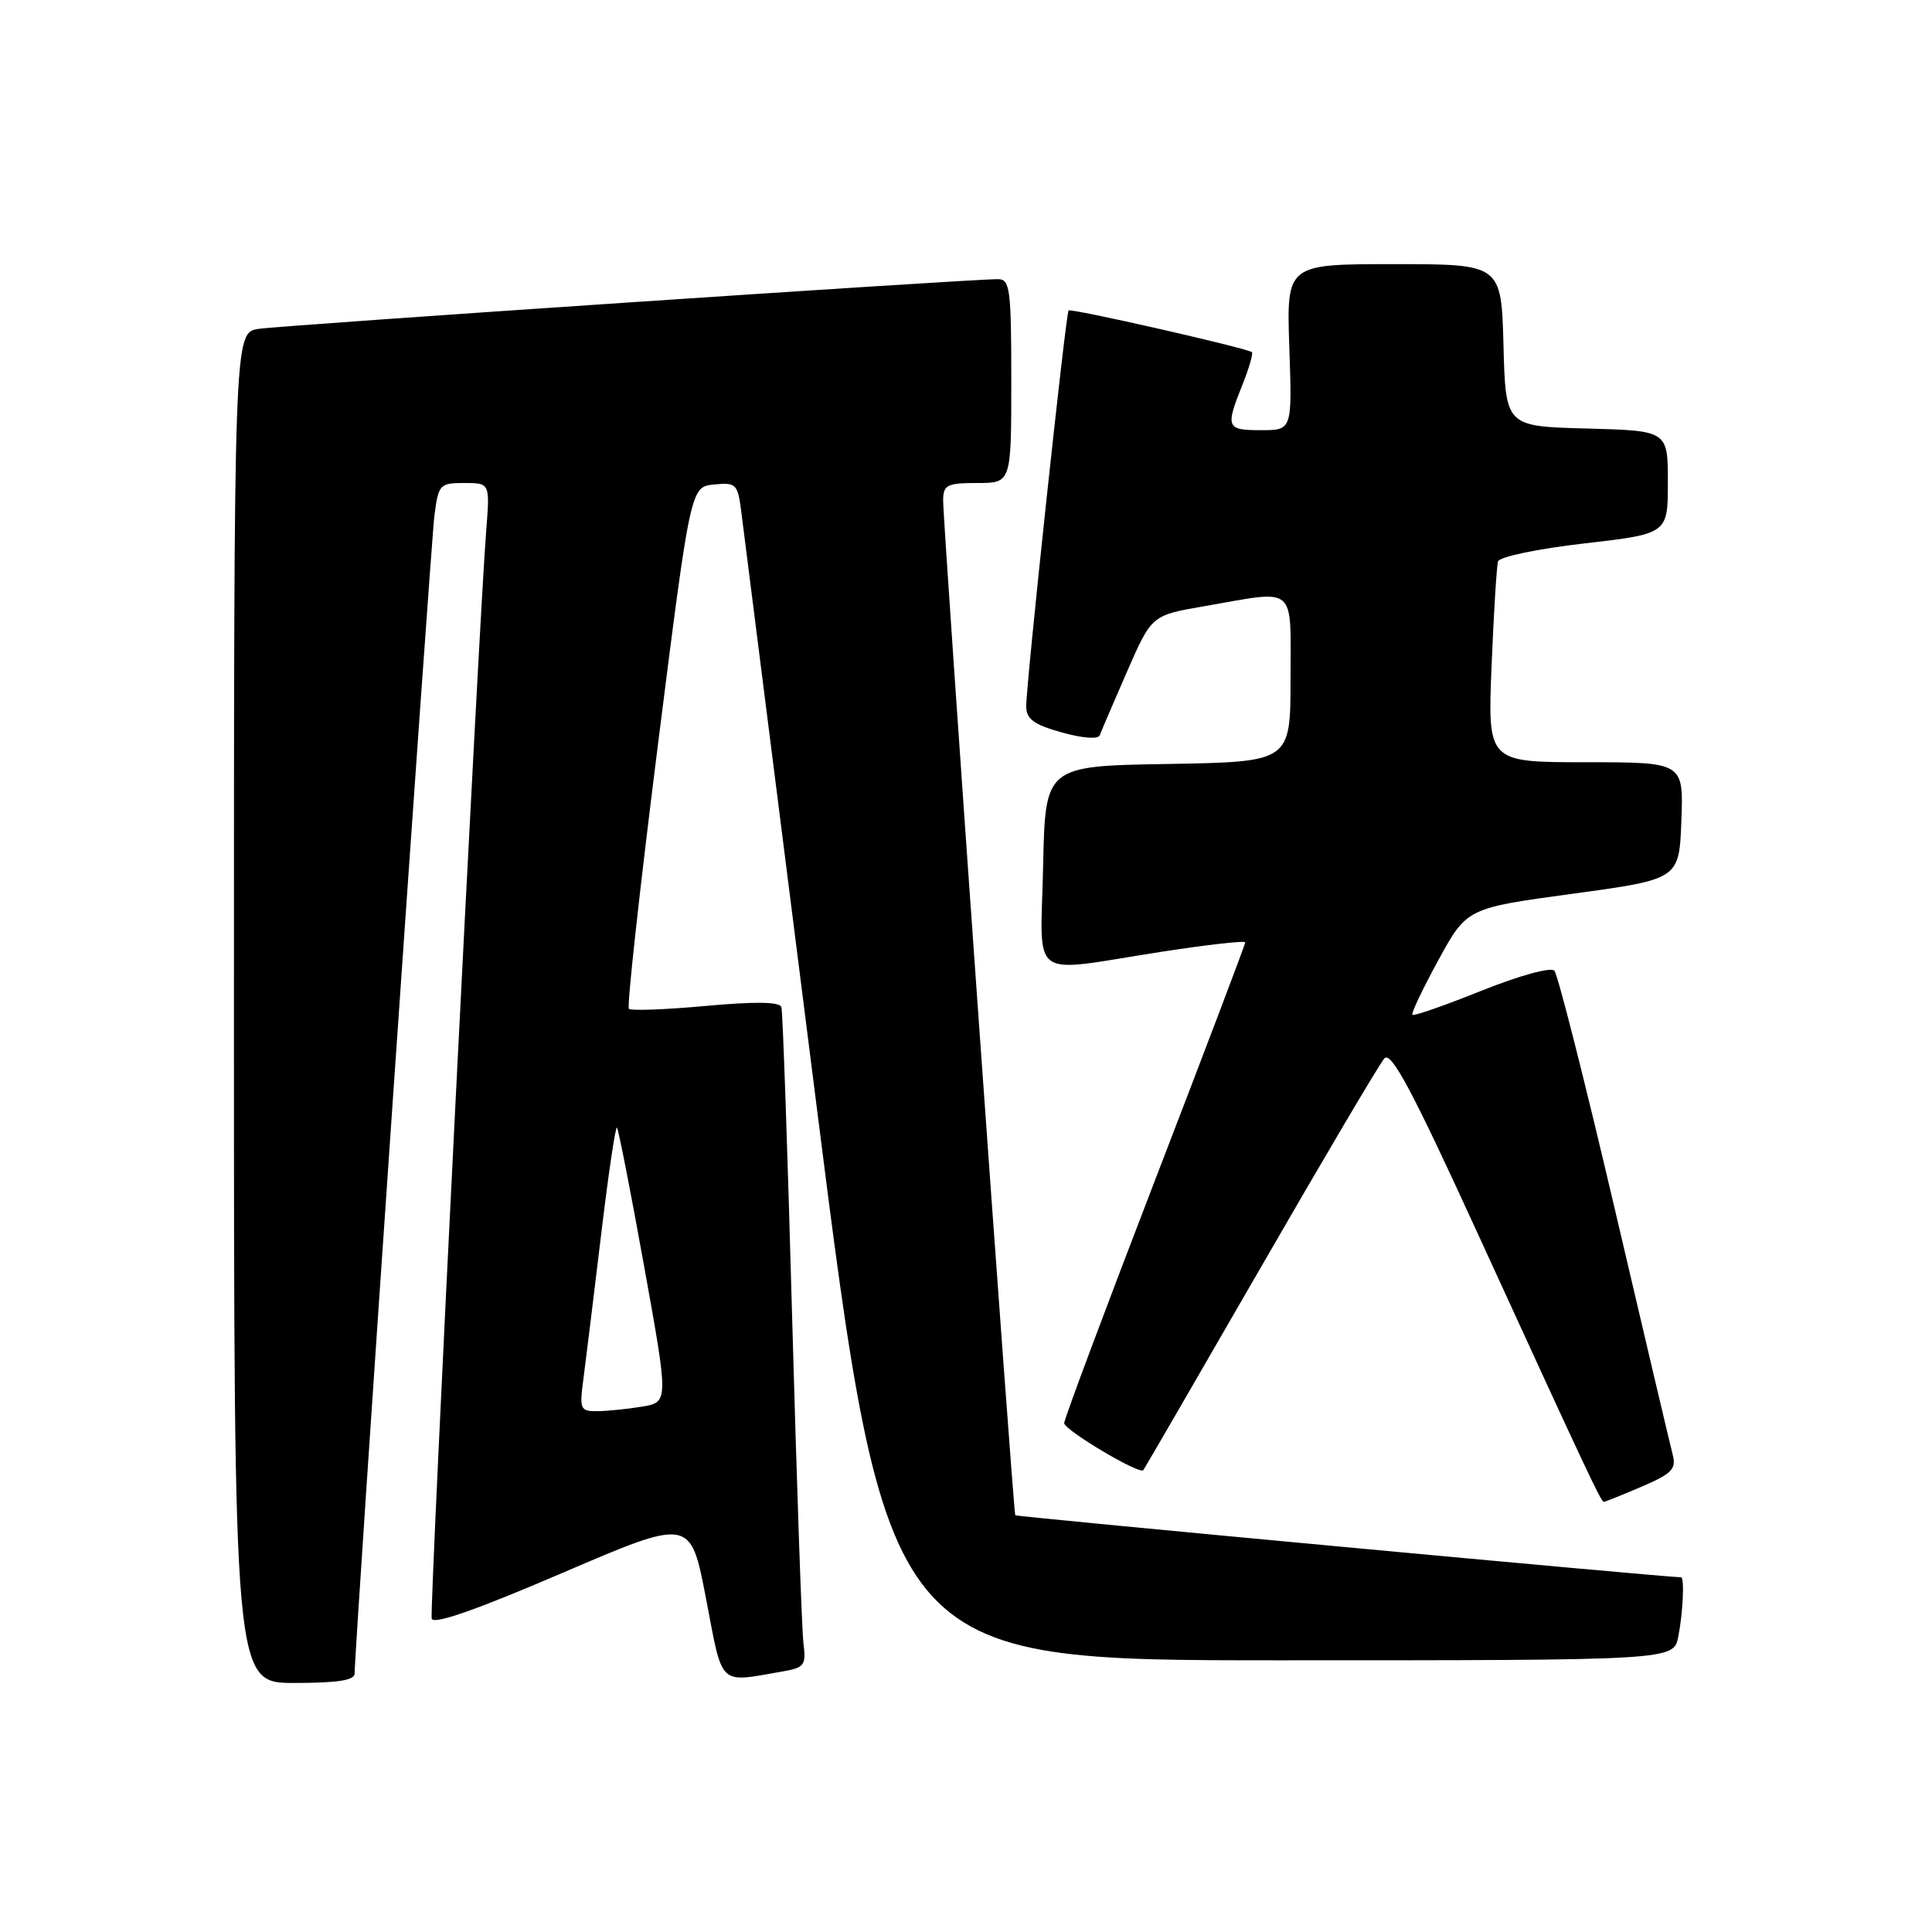 <?xml version="1.0" encoding="UTF-8" standalone="no"?>
<!DOCTYPE svg PUBLIC "-//W3C//DTD SVG 1.1//EN" "http://www.w3.org/Graphics/SVG/1.1/DTD/svg11.dtd" >
<svg xmlns="http://www.w3.org/2000/svg" xmlns:xlink="http://www.w3.org/1999/xlink" version="1.1" viewBox="0 0 256 256">
 <g >
 <path fill="currentColor"
d=" M 46.99 221.75 C 46.96 218.76 57.07 72.08 57.57 68.25 C 58.10 64.19 58.28 64.00 61.52 64.00 C 64.92 64.00 64.92 64.00 64.43 70.25 C 63.45 82.55 56.90 213.23 57.20 214.47 C 57.40 215.32 63.02 213.36 74.50 208.43 C 91.50 201.13 91.50 201.13 93.55 211.81 C 95.82 223.65 95.10 222.96 103.68 221.48 C 106.60 220.98 106.83 220.66 106.46 217.72 C 106.24 215.95 105.57 196.50 104.96 174.50 C 104.36 152.50 103.72 134.03 103.54 133.45 C 103.32 132.74 100.14 132.69 93.53 133.29 C 88.21 133.78 83.62 133.95 83.33 133.67 C 83.05 133.39 84.78 117.71 87.16 98.83 C 91.50 64.50 91.50 64.50 94.61 64.20 C 97.53 63.91 97.75 64.13 98.21 67.70 C 98.48 69.79 102.93 104.91 108.10 145.75 C 117.50 220.00 117.50 220.00 169.62 220.00 C 221.75 220.00 221.75 220.00 222.38 216.87 C 223.00 213.76 223.22 209.00 222.75 209.00 C 220.72 209.00 134.68 200.99 134.53 200.78 C 134.26 200.41 124.93 69.14 124.97 66.25 C 125.00 64.25 125.51 64.00 129.50 64.00 C 134.00 64.00 134.00 64.00 134.00 50.50 C 134.00 38.31 133.83 37.00 132.25 36.99 C 128.49 36.97 37.31 43.10 34.25 43.58 C 31.00 44.09 31.00 44.09 31.00 133.55 C 31.00 223.00 31.00 223.00 39.00 223.00 C 44.74 223.00 47.00 222.65 46.99 221.75 Z  M 217.53 196.99 C 221.55 195.26 222.14 194.65 221.64 192.74 C 221.32 191.51 217.84 176.78 213.92 160.00 C 209.99 143.22 206.41 129.10 205.96 128.62 C 205.49 128.12 201.31 129.27 196.32 131.27 C 191.47 133.22 187.34 134.66 187.15 134.47 C 186.96 134.29 188.51 131.03 190.58 127.24 C 194.36 120.33 194.36 120.33 208.43 118.42 C 222.50 116.50 222.50 116.50 222.79 108.75 C 223.08 101.00 223.08 101.00 210.10 101.00 C 197.12 101.00 197.12 101.00 197.64 88.25 C 197.93 81.24 198.31 75.00 198.50 74.39 C 198.68 73.78 203.74 72.72 209.91 72.01 C 221.00 70.73 221.00 70.73 221.00 63.90 C 221.00 57.07 221.00 57.07 210.25 56.78 C 199.50 56.50 199.50 56.50 199.22 45.75 C 198.93 35.00 198.93 35.00 184.70 35.00 C 170.47 35.00 170.47 35.00 170.84 46.00 C 171.22 57.00 171.22 57.00 167.11 57.00 C 162.49 57.00 162.35 56.67 164.63 50.98 C 165.52 48.74 166.08 46.80 165.88 46.66 C 165.01 46.07 141.86 40.81 141.59 41.14 C 141.21 41.60 135.95 90.77 135.98 93.62 C 136.00 95.29 137.00 96.02 140.69 97.05 C 143.43 97.82 145.52 97.98 145.72 97.43 C 145.91 96.92 147.53 93.13 149.33 89.01 C 152.60 81.53 152.60 81.53 159.55 80.33 C 171.99 78.17 171.00 77.34 171.00 89.98 C 171.00 100.95 171.00 100.95 154.75 101.23 C 138.50 101.50 138.50 101.50 138.22 114.75 C 137.89 130.24 136.05 128.89 153.75 126.14 C 159.94 125.18 165.00 124.61 165.00 124.87 C 165.00 125.14 159.60 139.37 153.00 156.50 C 146.40 173.63 141.01 188.06 141.01 188.57 C 141.03 189.49 150.96 195.41 151.49 194.81 C 151.63 194.64 158.63 182.57 167.03 168.00 C 175.43 153.43 182.81 140.93 183.44 140.24 C 184.33 139.27 187.08 144.40 195.48 162.74 C 210.31 195.11 212.14 199.00 212.51 199.00 C 212.69 199.00 214.95 198.09 217.53 196.99 Z  M 77.30 182.75 C 77.61 180.41 78.66 171.88 79.63 163.78 C 80.60 155.68 81.55 149.22 81.75 149.41 C 81.94 149.61 83.57 157.88 85.35 167.79 C 88.60 185.80 88.60 185.80 85.05 186.39 C 83.10 186.71 80.43 186.98 79.11 186.99 C 76.88 187.00 76.77 186.72 77.30 182.75 Z "/>
</g>
</svg>